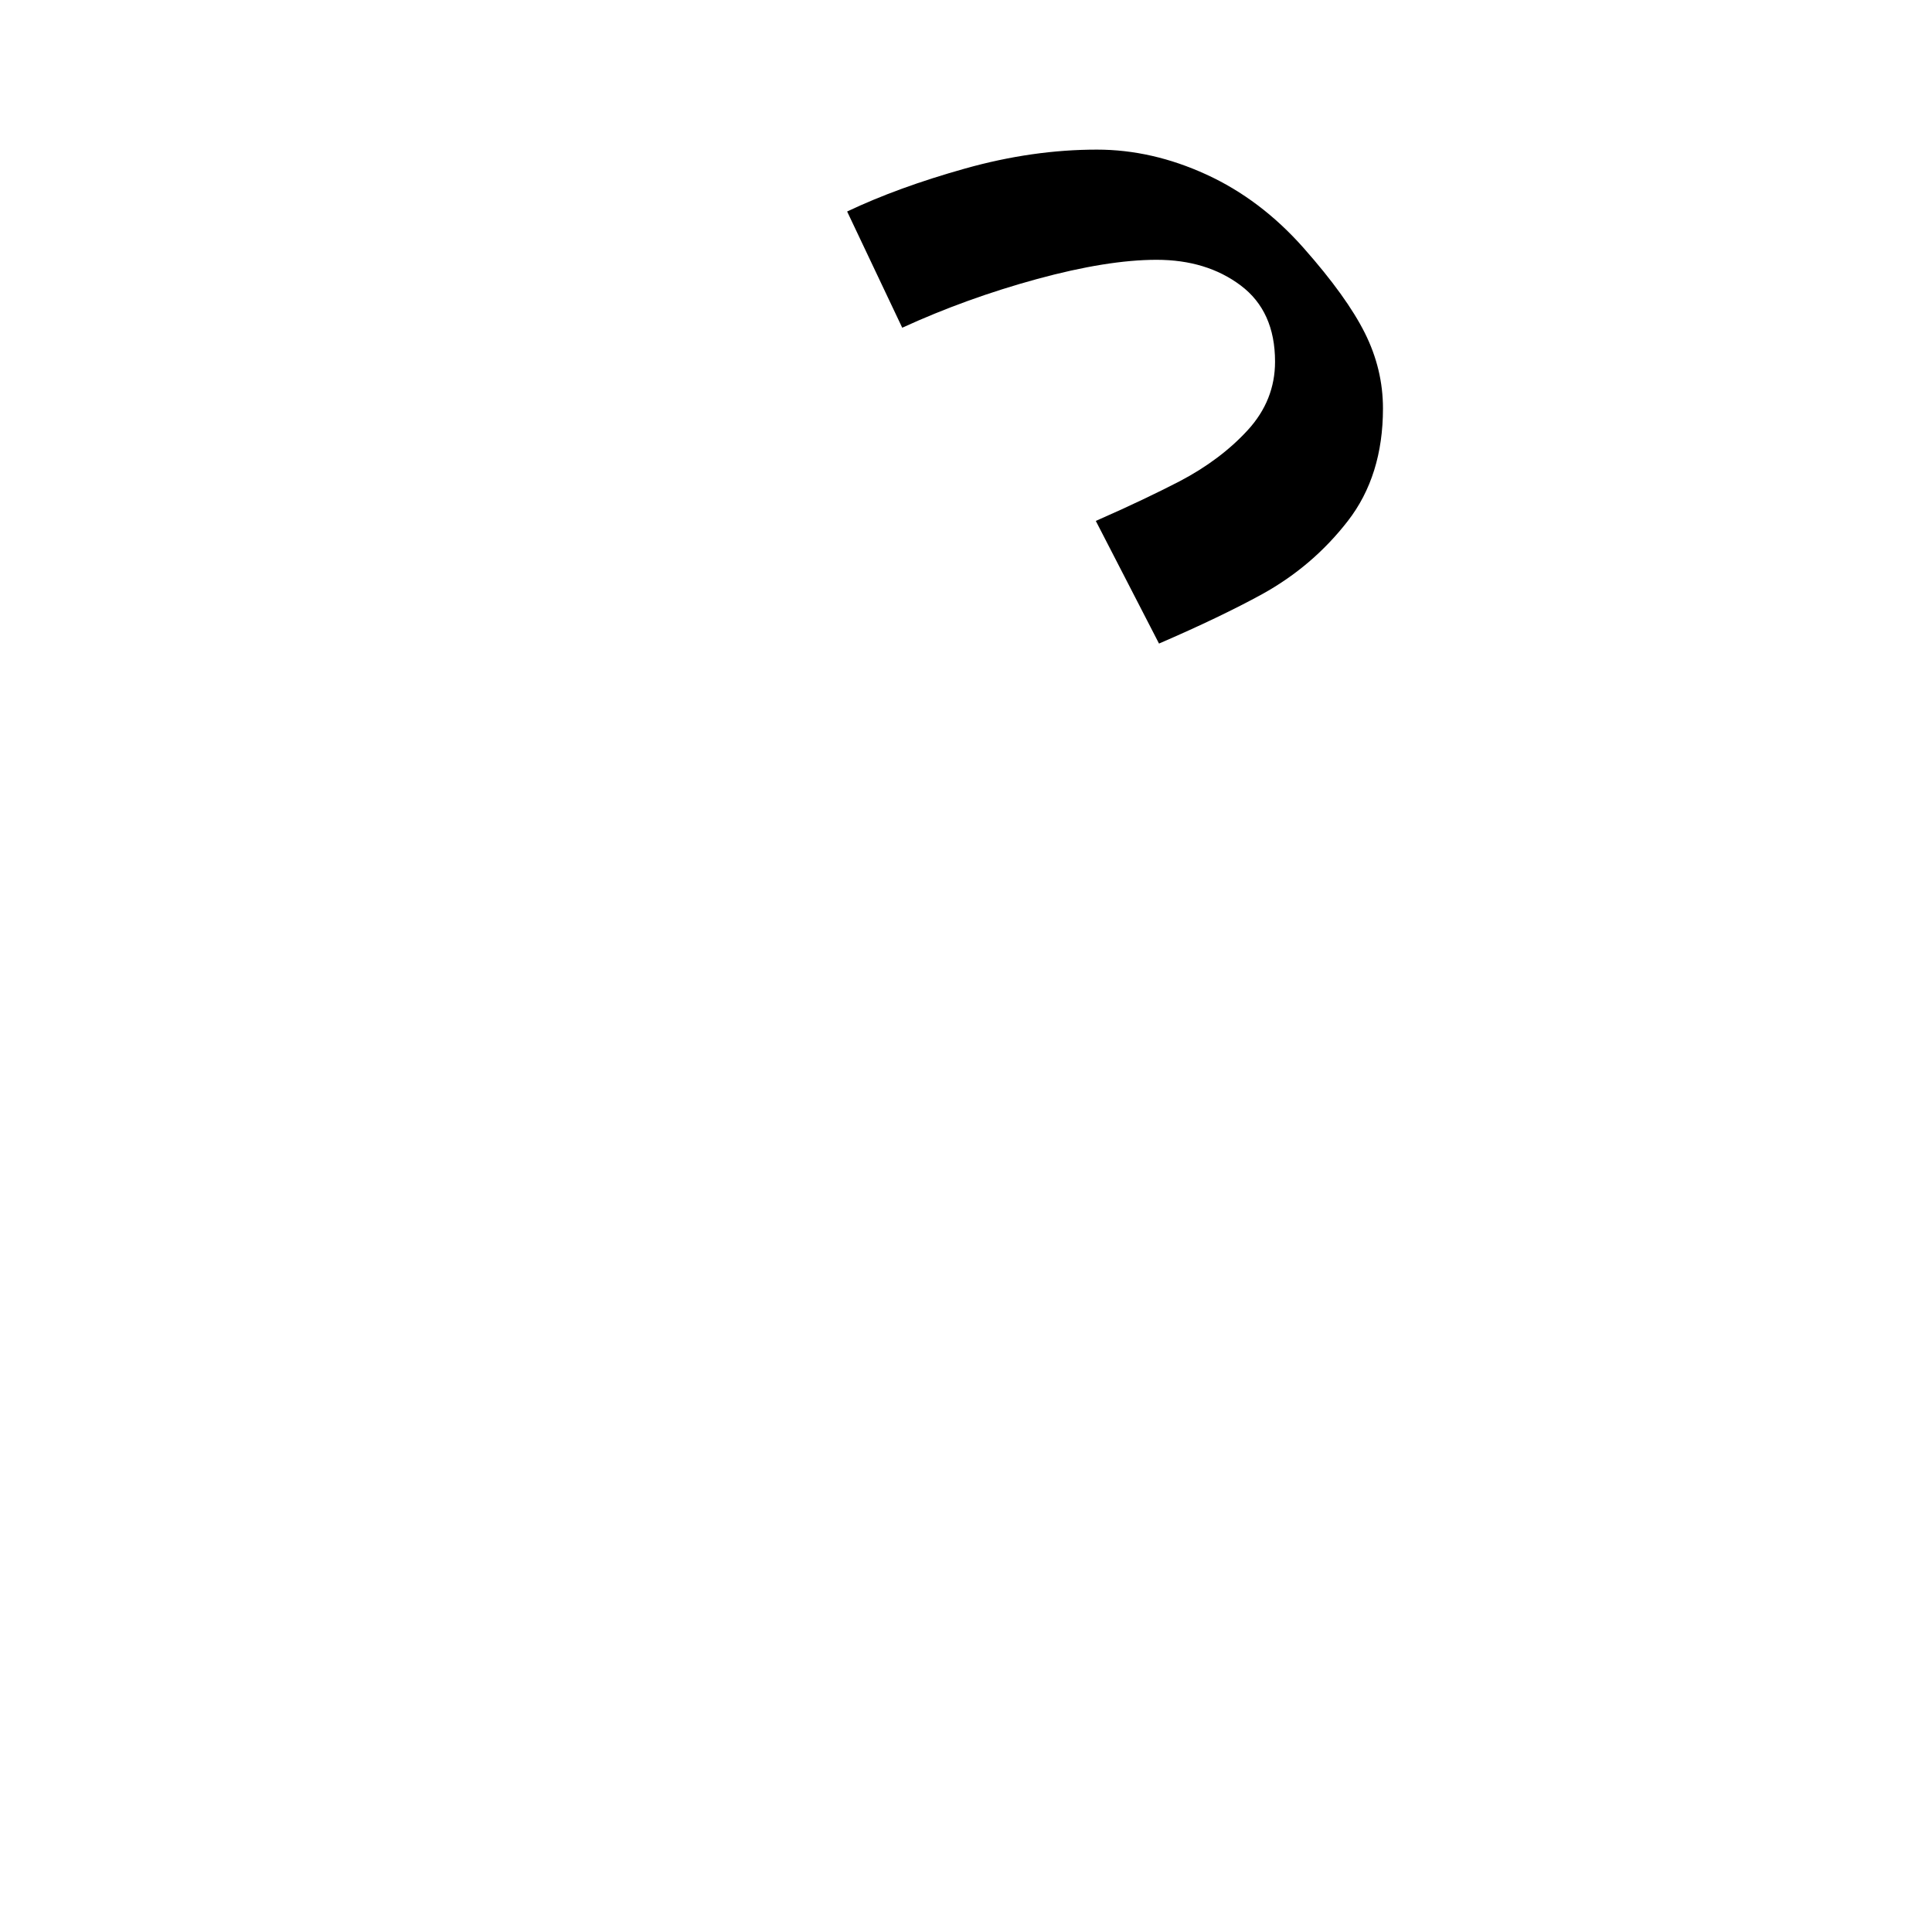 <svg xmlns="http://www.w3.org/2000/svg" viewBox="0 0 1024 1024">
    <path d="M549.6 147.9c24.9-6.8 46.1-10.2 63.4-10.2 17.6 0 32.5 4.5 44.6 13.6 12.1 9.1 18.2 22.5 18.2 40.4 0 13.6-4.8 25.7-14.4 36.2-9.6 10.5-21.7 19.6-36.2 27.2-11.6 6-26.4 13.1-44.4 21l33.5 65c22-9.5 40.3-18.3 54.7-26.2 17.9-9.9 33-22.8 45.4-38.8 12.4-16 18.6-35.9 18.6-59.6 0-13.9-3.2-27.2-9.6-40-6.4-12.8-17.2-27.8-32.4-45s-32.4-30.2-51.6-39c-19.2-8.8-38.5-13.2-58-13.2-22.7 0-45.9 3.3-69.8 10s-44.7 14.3-62.6 22.8l29.2 61.6c22.7-10.4 46.5-19 71.4-25.8z"/>
</svg>

